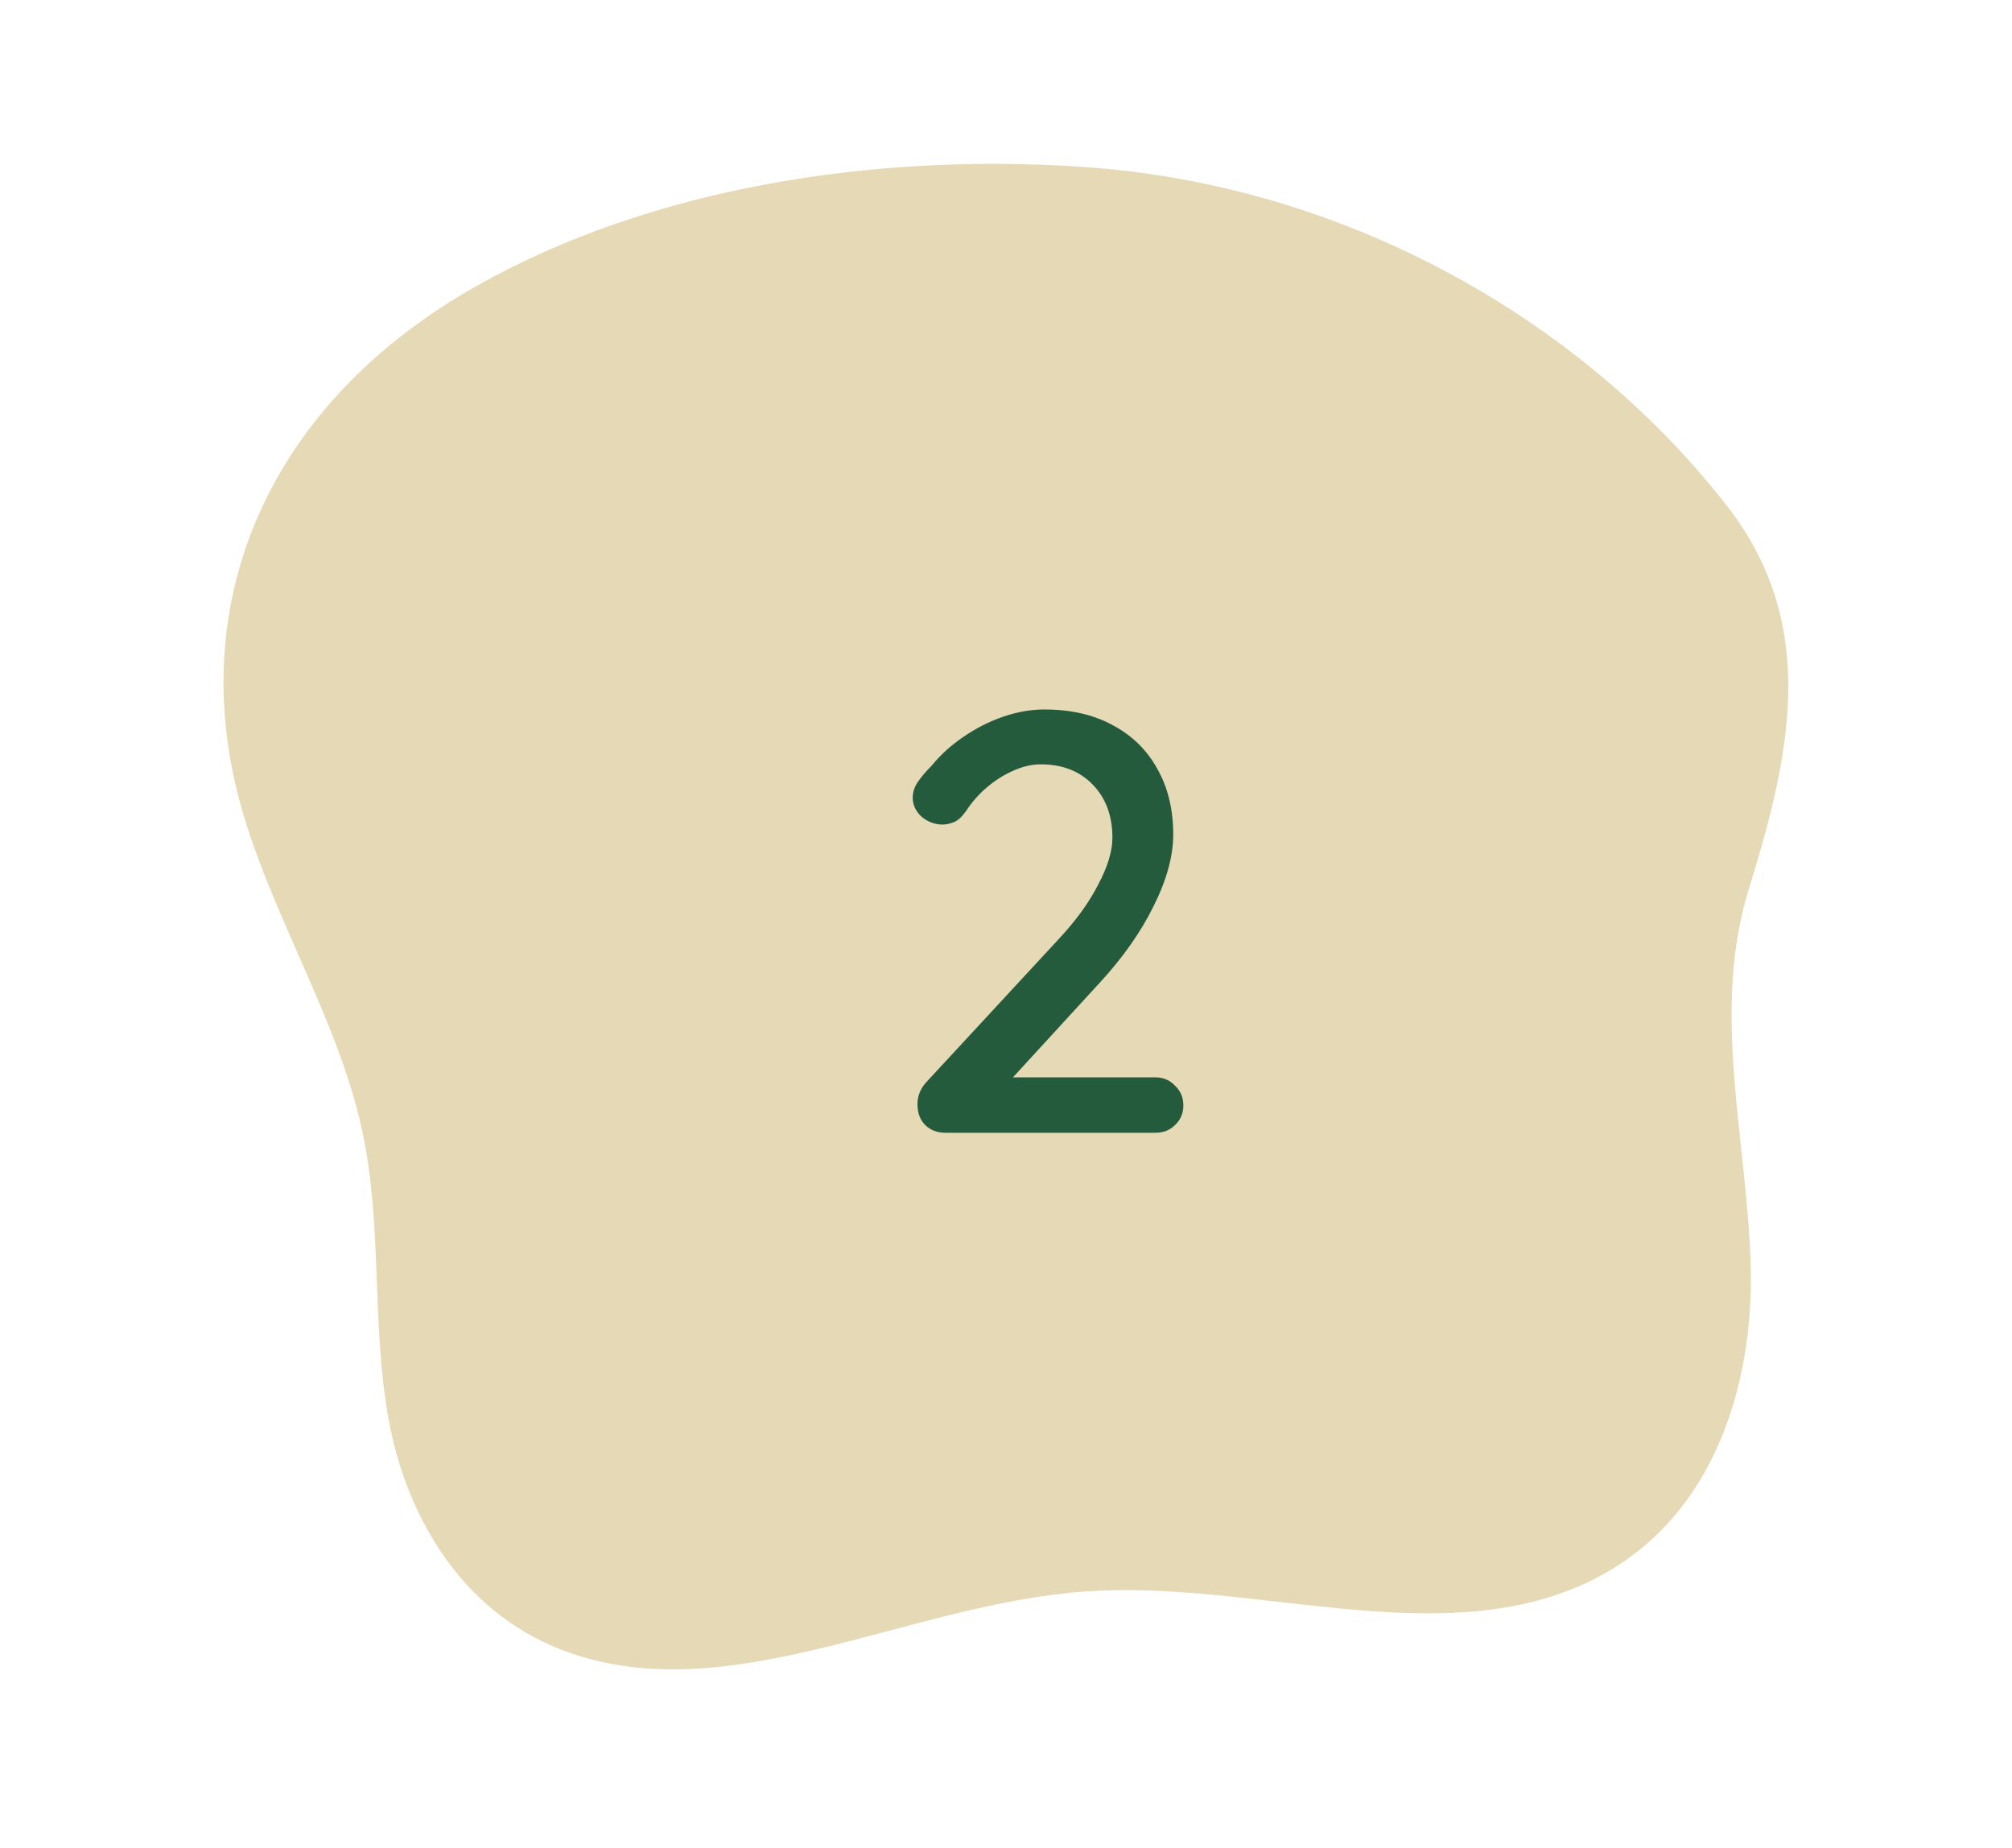 <svg width="135" height="124" viewBox="0 0 135 124" fill="none" xmlns="http://www.w3.org/2000/svg">
<rect width="135" height="124" fill="white"/>
<g clip-path="url(#clip0_181_1245)">
<path d="M15.592 51.684C17.256 60.035 22.573 67.66 24.335 76.01C25.661 82.312 24.927 88.799 26.056 95.129C27.184 101.459 30.78 108.074 37.802 110.734C48.717 114.859 60.802 107.647 72.746 106.779C83.928 105.968 96.013 110.72 105.969 106.409C114.909 102.54 117.744 93.009 117.462 84.659C117.18 76.309 114.825 67.816 117.321 59.722C120.042 50.902 122.186 42.026 115.868 33.931C106.293 21.641 90.556 12.422 72.689 11.199C58.715 10.246 43.767 12.551 32.035 19.151C18.878 26.548 13.012 38.768 15.592 51.684Z" fill="#E5D9B6"/>
</g>
<path d="M77.52 72.28C78.053 72.28 78.493 72.467 78.84 72.84C79.213 73.187 79.4 73.627 79.4 74.16C79.4 74.693 79.213 75.133 78.84 75.48C78.493 75.827 78.053 76 77.52 76H63.48C62.893 76 62.427 75.827 62.08 75.48C61.733 75.133 61.56 74.667 61.56 74.08C61.56 73.547 61.747 73.067 62.12 72.64L71.04 63C72.187 61.773 73.067 60.56 73.68 59.36C74.32 58.16 74.64 57.107 74.64 56.2C74.64 54.733 74.2 53.547 73.32 52.64C72.44 51.733 71.28 51.28 69.84 51.28C69.227 51.28 68.6 51.427 67.96 51.72C67.347 51.987 66.76 52.36 66.2 52.84C65.667 53.293 65.2 53.827 64.8 54.44C64.533 54.813 64.267 55.053 64 55.16C63.733 55.267 63.48 55.32 63.24 55.32C62.733 55.32 62.267 55.147 61.84 54.8C61.44 54.427 61.24 54 61.24 53.52C61.24 53.147 61.36 52.787 61.6 52.44C61.84 52.093 62.147 51.733 62.52 51.36C63.107 50.64 63.813 50 64.64 49.44C65.493 48.853 66.387 48.4 67.32 48.08C68.253 47.76 69.173 47.6 70.08 47.6C71.84 47.6 73.36 47.947 74.64 48.64C75.947 49.333 76.947 50.307 77.64 51.56C78.36 52.813 78.72 54.293 78.72 56C78.72 57.44 78.28 59.04 77.4 60.8C76.547 62.533 75.347 64.24 73.8 65.92L67.6 72.68L67.16 72.28H77.52Z" fill="#245B3C"/>
<defs>
<clipPath id="clip0_181_1245">
<rect width="105" height="101" fill="white" transform="translate(15 11)"/>
</clipPath>
</defs>
</svg>
